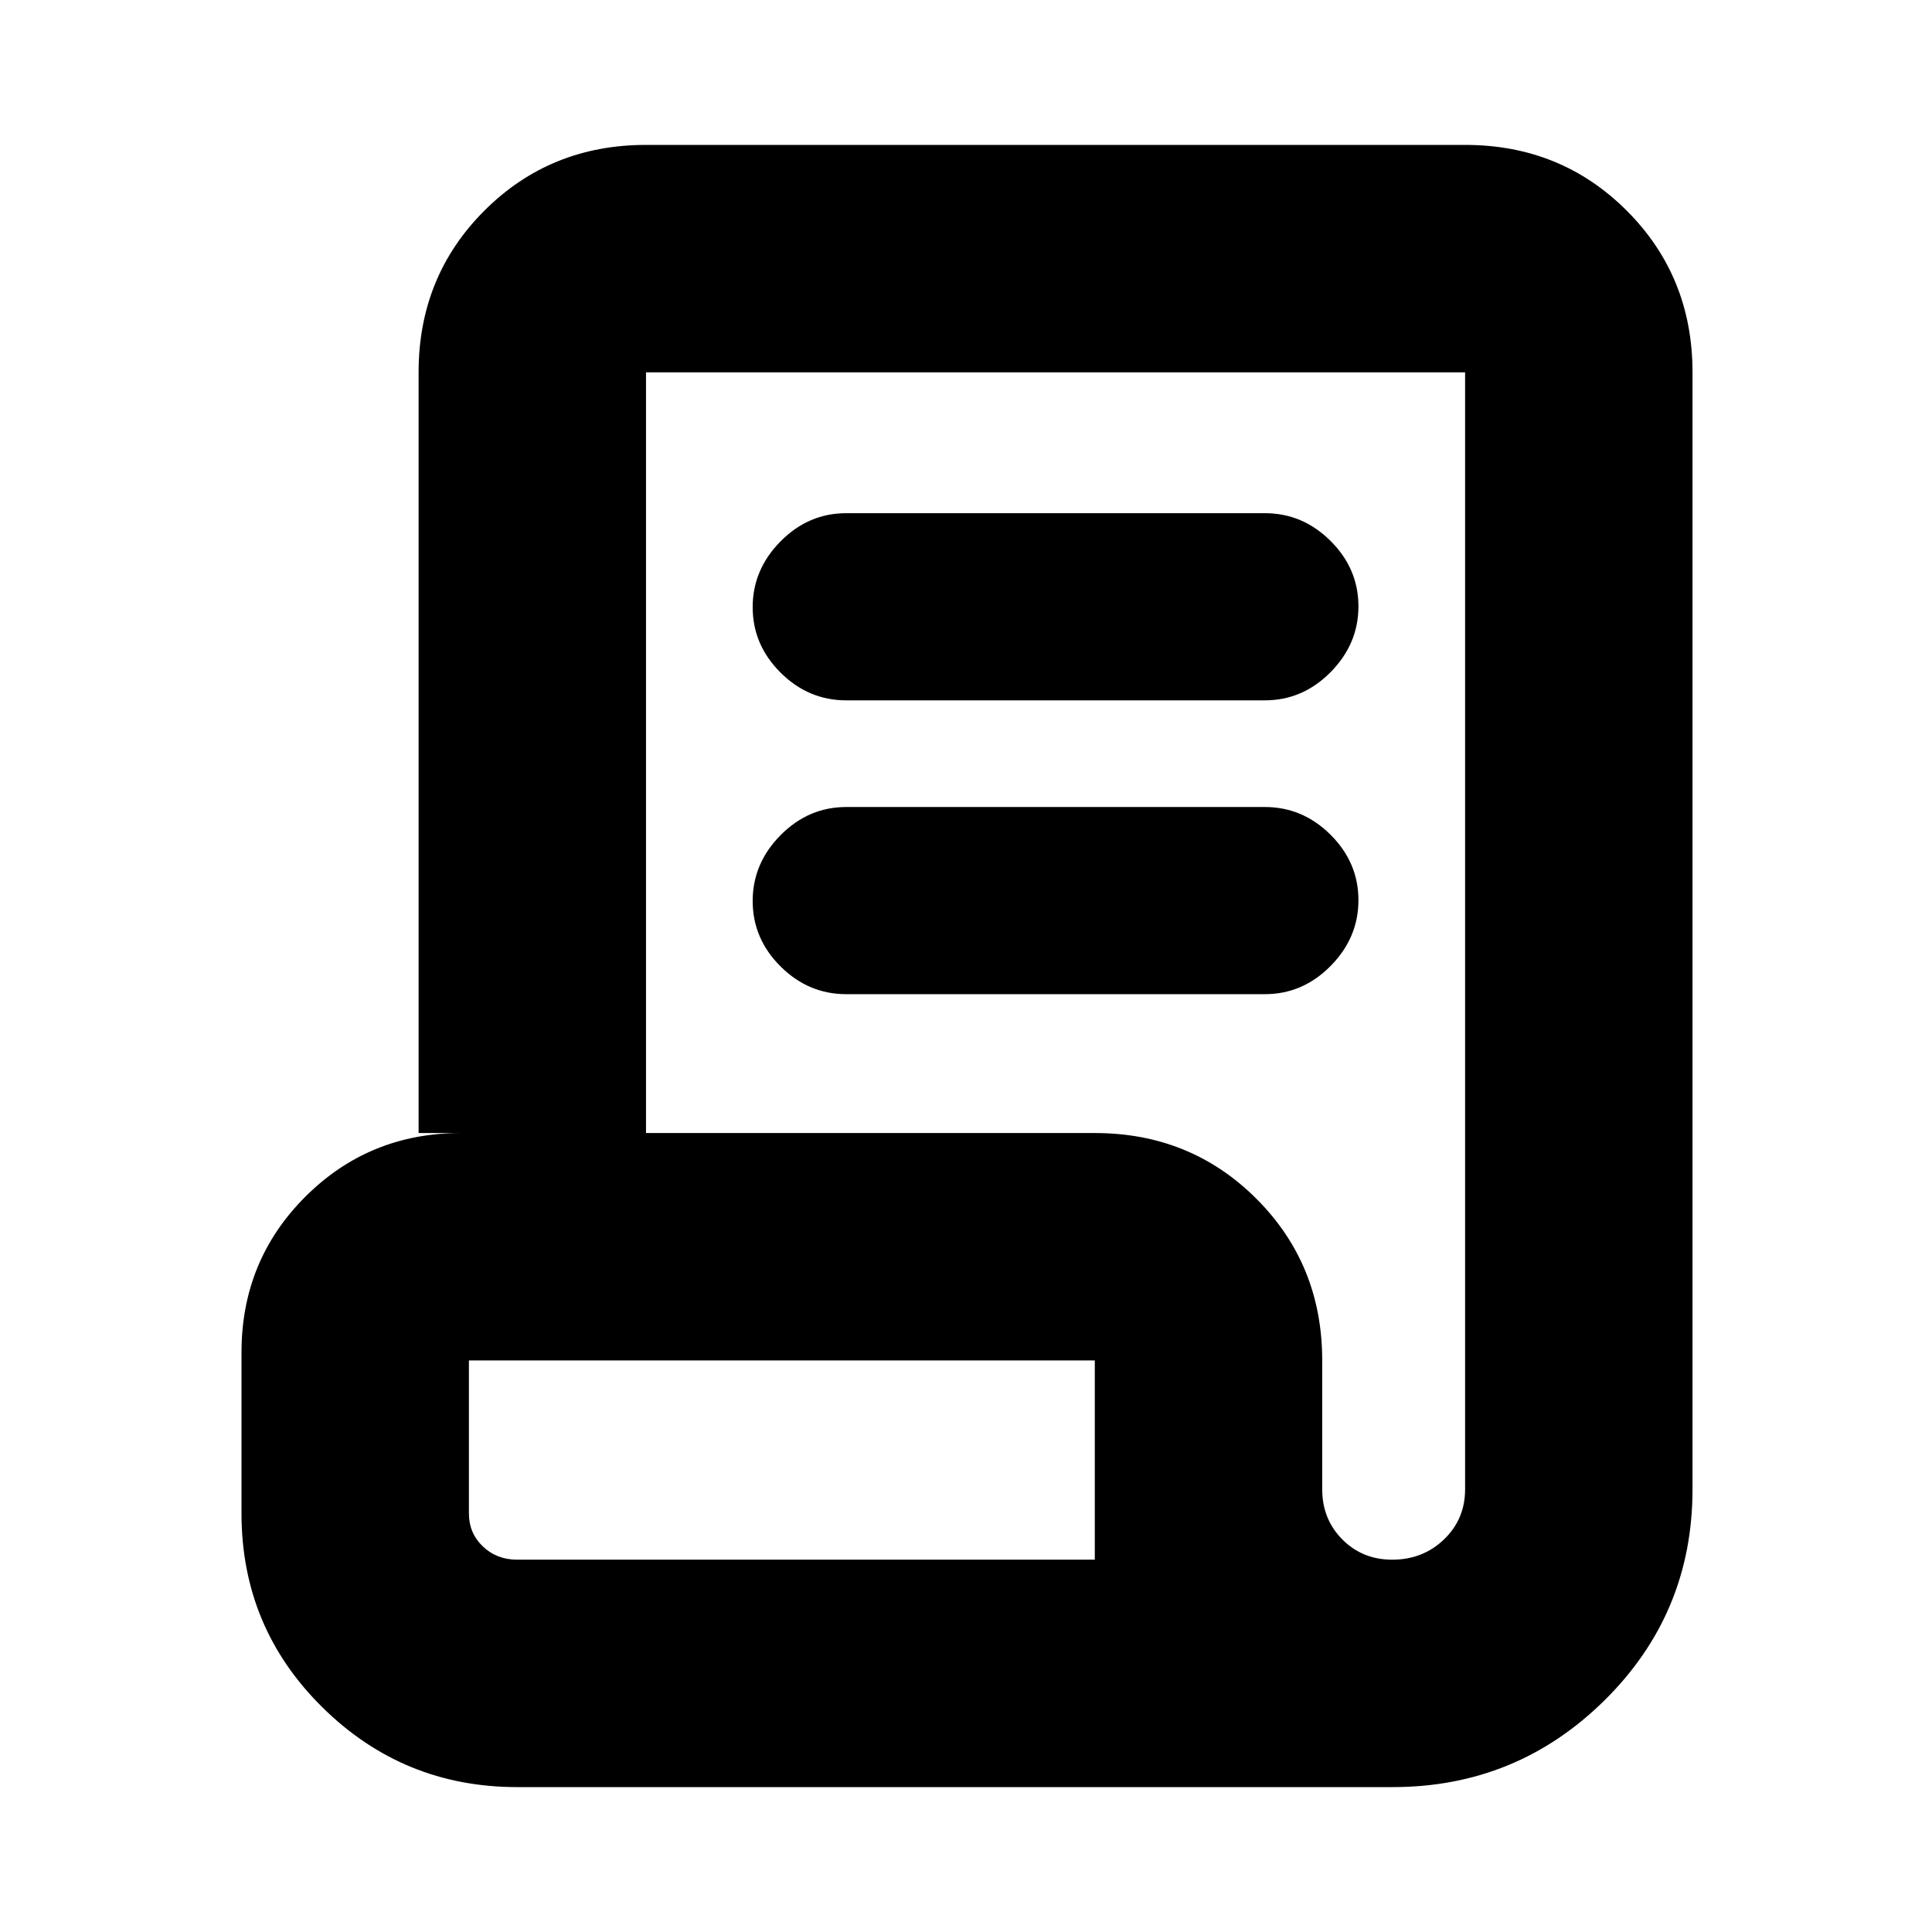 <svg xmlns="http://www.w3.org/2000/svg" height="20" viewBox="0 -960 960 960" width="20"><path d="M257-72q-56.67 0-96.83-39.67Q120-151.33 120-208v-80q0-45.64 31.68-77.32Q183.36-397 229-397h-21v-378q0-47.64 32.68-80.32Q273.36-888 321-888h407q47.64 0 80.32 32.68Q841-822.64 841-775v555q0 61.67-43.67 104.83Q753.67-72 692-72H257Zm434.79-113q15.21 0 25.71-10.06Q728-205.13 728-220v-555H321v378h223q47.64 0 80.32 32.68Q657-331.64 657-284v64q0 14.87 10 24.94Q677-185 691.79-185ZM420.5-612q-18.8 0-32.65-13.79Q374-639.58 374-658.29T387.85-691q13.85-14 32.65-14h208q18.8 0 32.65 13.79Q675-677.42 675-658.71T661.15-626q-13.85 14-32.65 14h-208Zm0 146q-18.8 0-32.65-13.79Q374-493.58 374-512.29T387.85-545q13.85-14 32.65-14h208q18.8 0 32.65 13.79Q675-531.42 675-512.71T661.15-480q-13.85 14-32.65 14h-208ZM257-185h287v-99H233v76q0 9.77 6.9 16.39Q246.8-185 257-185Zm-.18 0H233h311-287.18Z"/></svg>